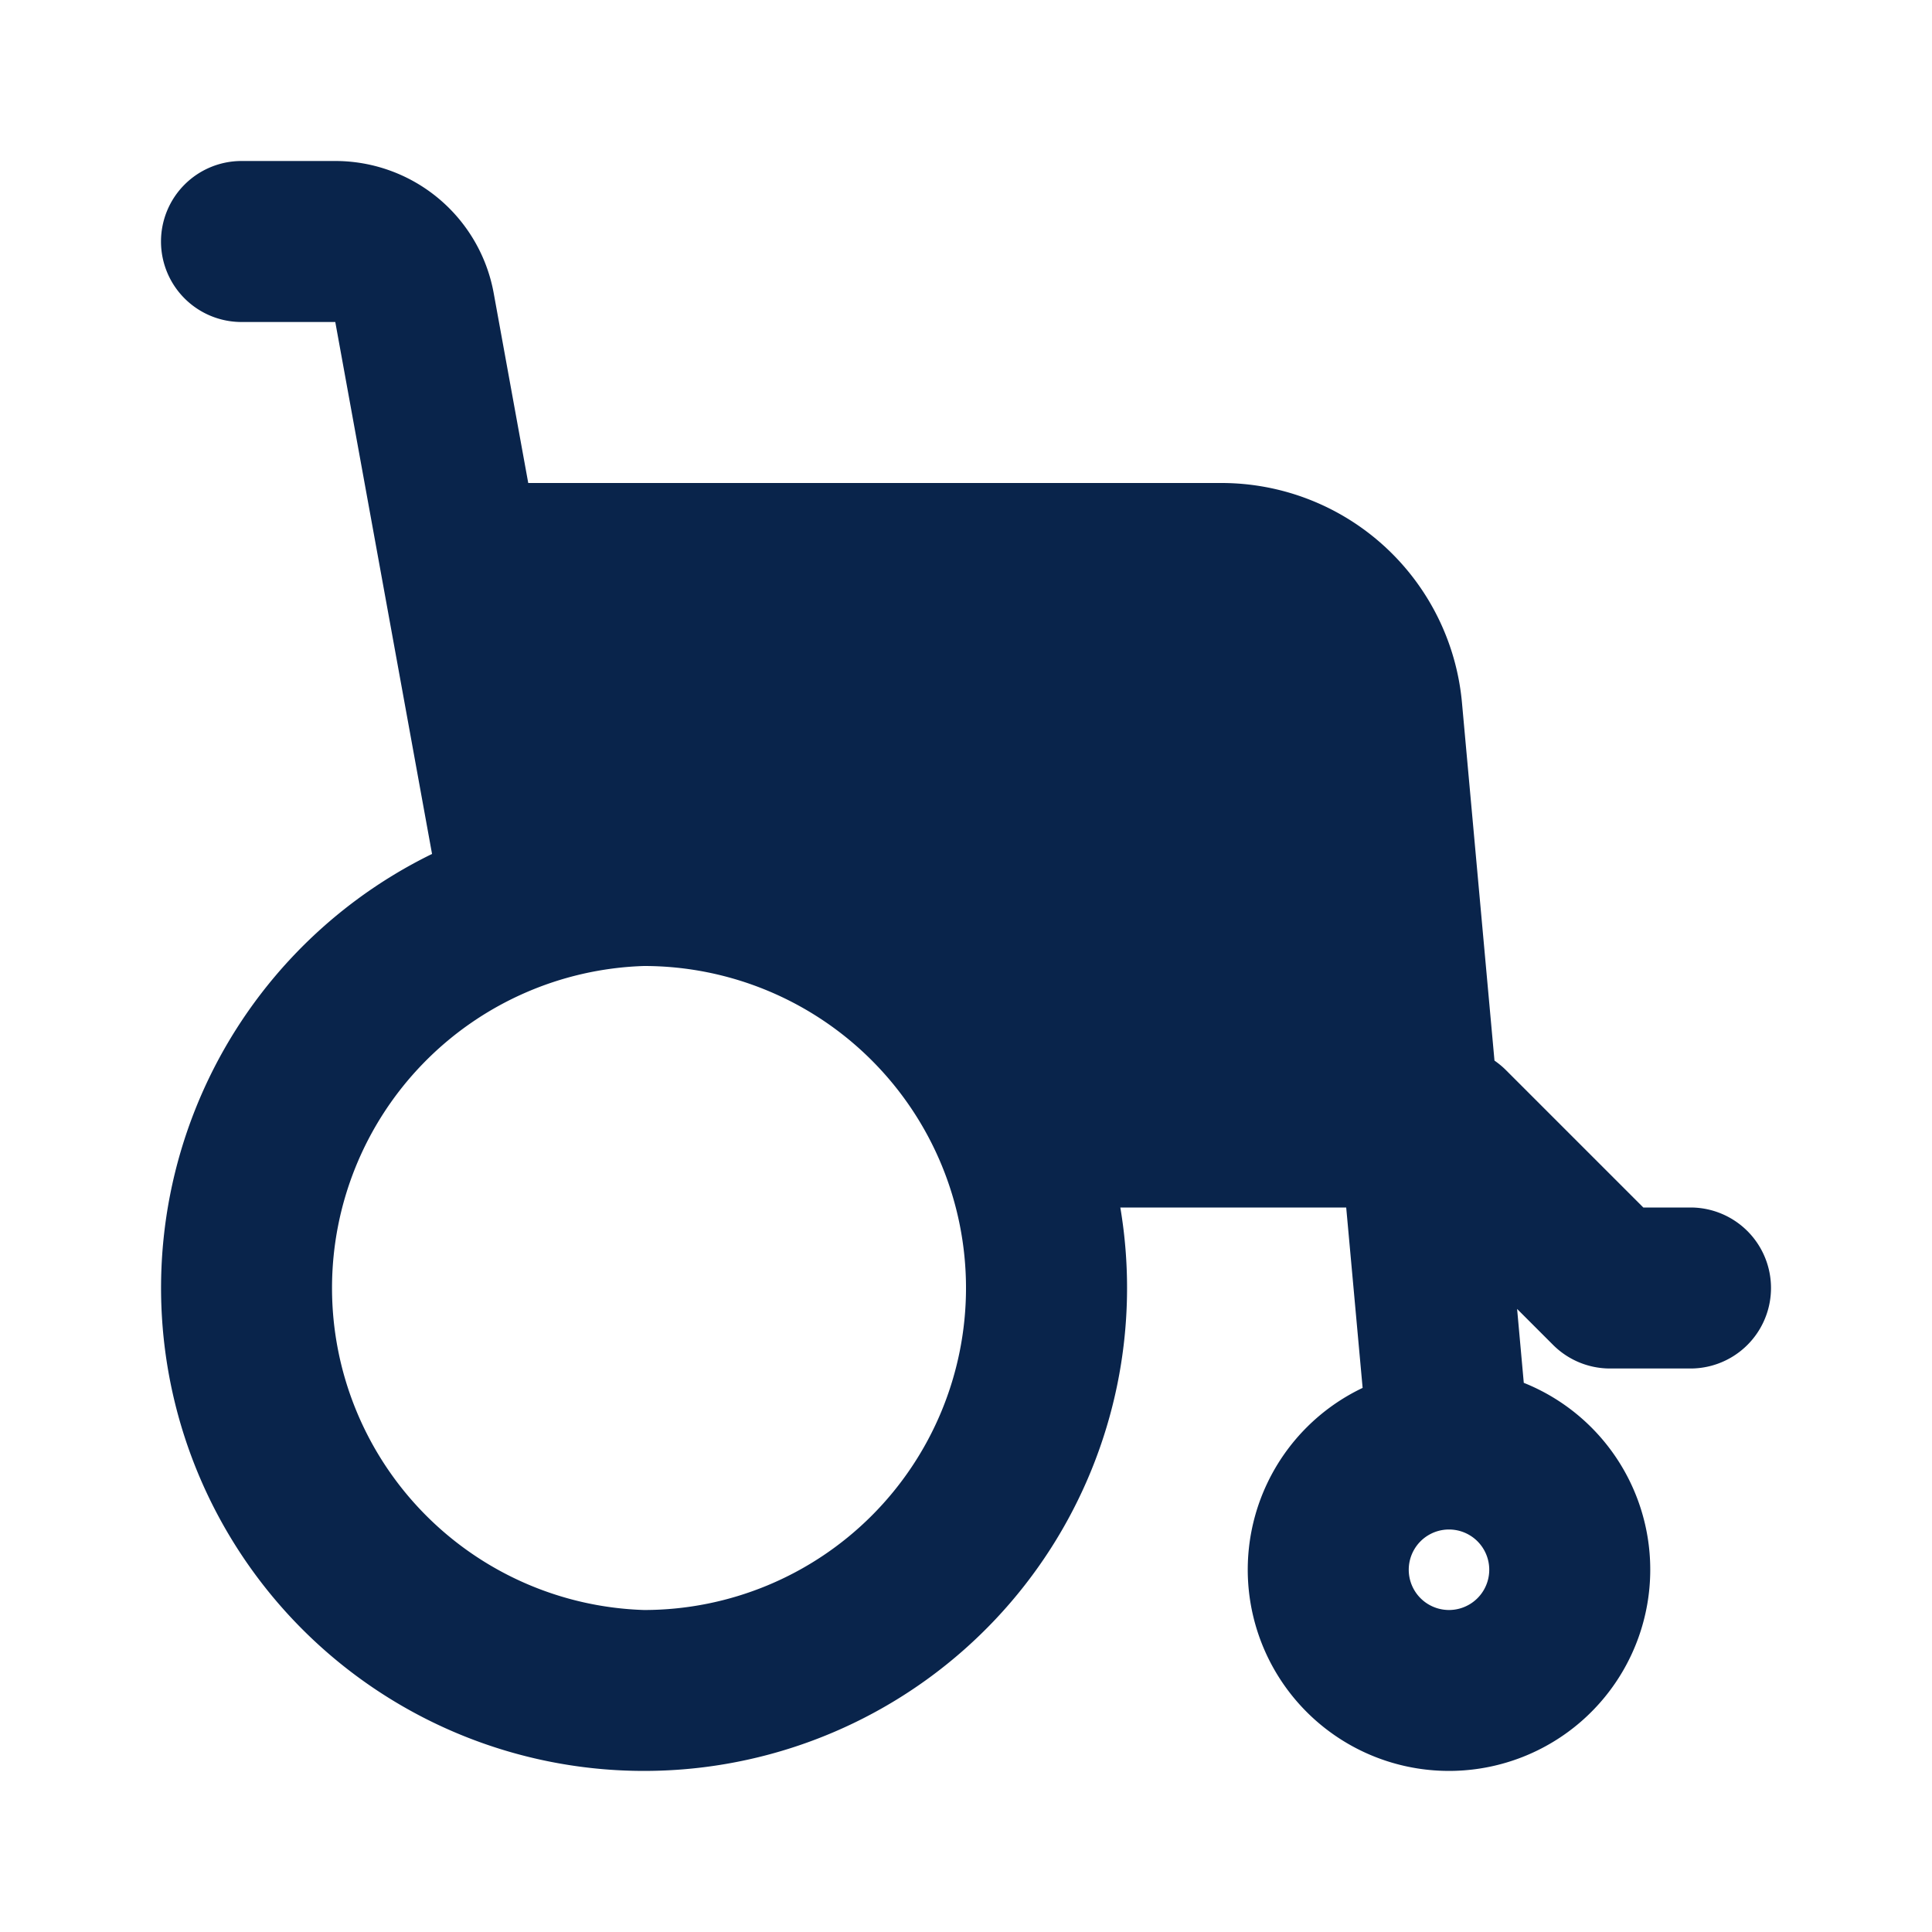 <svg xmlns="http://www.w3.org/2000/svg" width="24" height="24"><g fill="none" fill-rule="evenodd"><path d="M24 0v24H0V0zM12.594 23.258l-.012.002-.071.035-.02.004-.014-.004-.071-.036c-.01-.003-.019 0-.024.006l-.004.01-.017.428.005.02.01.013.104.074.015.004.012-.004.104-.074.012-.016.004-.017-.017-.427c-.002-.01-.009-.017-.016-.018m.264-.113-.014.002-.184.093-.01.01-.003.011.018.43.005.012.008.008.201.092c.012.004.023 0 .029-.008l.004-.014-.034-.614c-.003-.012-.01-.02-.02-.022m-.715.002a.023.023 0 0 0-.027.006l-.006.014-.034.614c0 .012.007.02.017.024l.015-.002.201-.093.01-.008.003-.011.018-.43-.003-.012-.01-.01z"/><path fill="#09244B" d="M2 3a1 1 0 0 1 1-1h1.165a2 2 0 0 1 1.968 1.642L6.562 6h8.612a3 3 0 0 1 2.987 2.728l.404 4.447c.05.035.098.074.142.118L20.414 15H21a1 1 0 1 1 0 2h-1a1 1 0 0 1-.707-.293l-.447-.447.083.918a2.5 2.5 0 1 1-2.002.063L16.723 15h-2.806a6 6 0 1 1-8.55-4.392L4.165 4H3a1 1 0 0 1-1-1m6 9a4.002 4.002 0 0 0 0 8 4 4 0 0 0 0-8m10 7a.5.5 0 1 0 0 1 .5.5 0 0 0 0-1"/></g></svg>